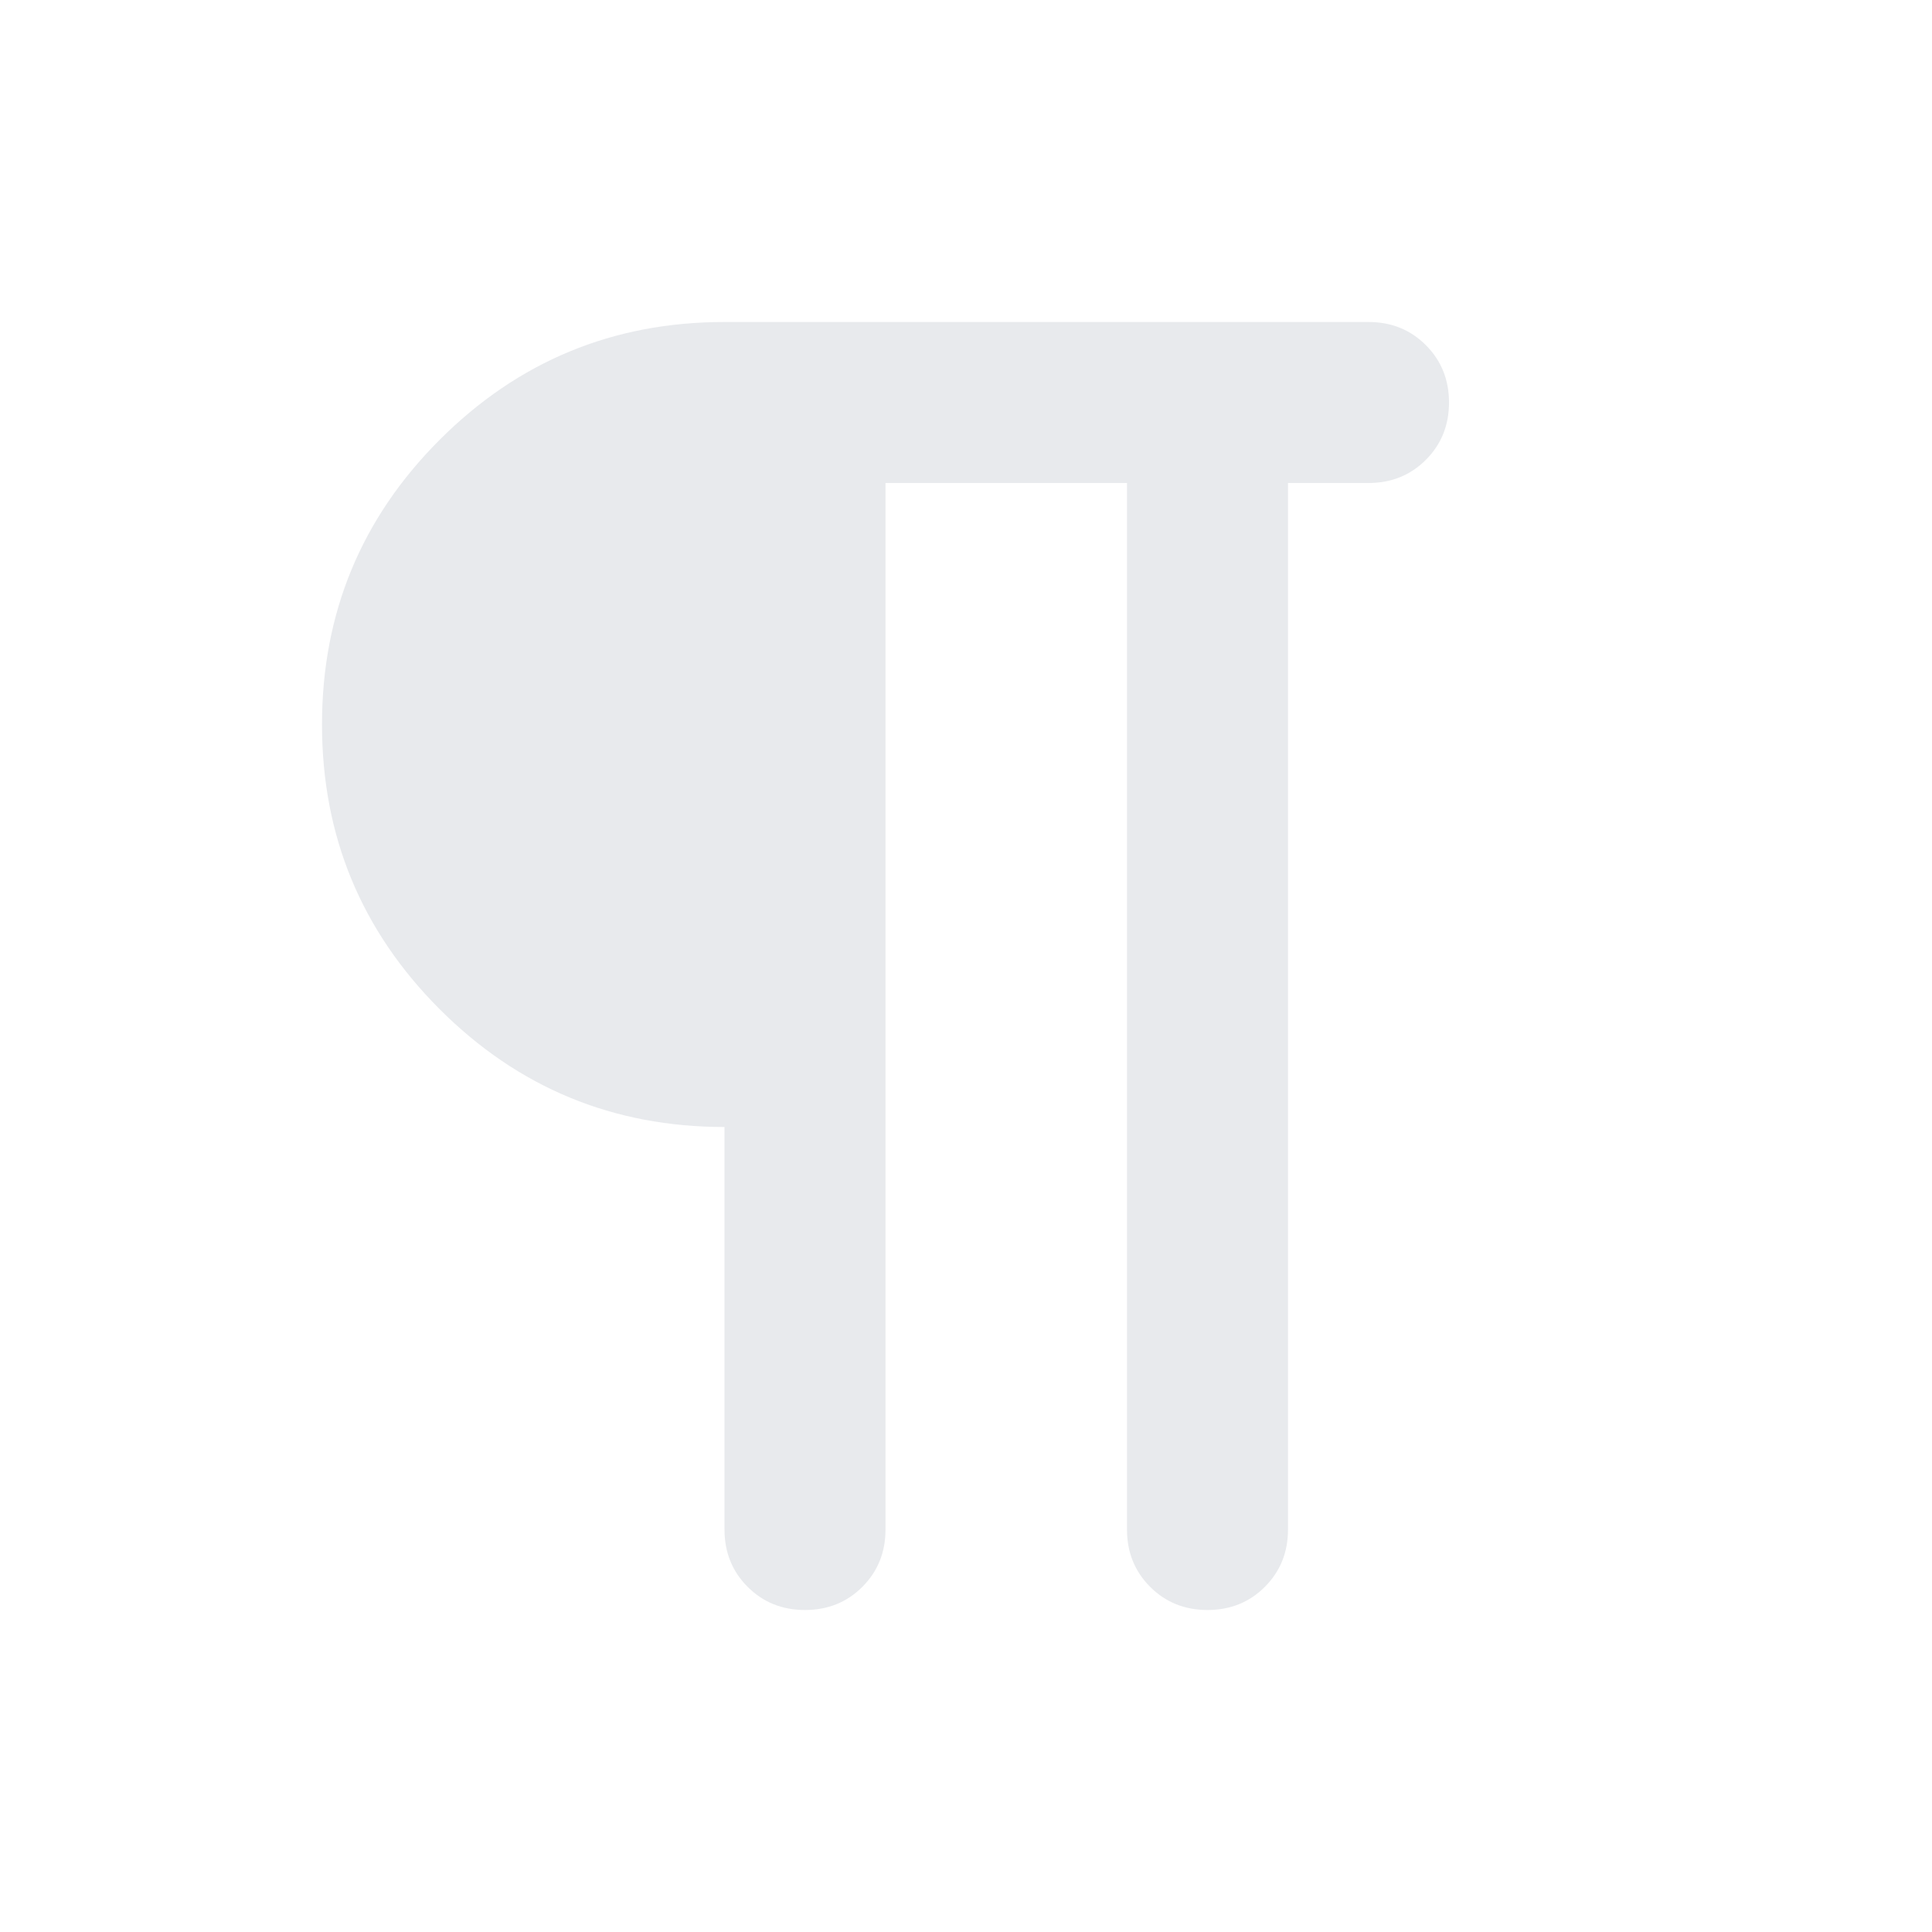 <svg xmlns="http://www.w3.org/2000/svg" height="24px" viewBox="0 -960 960 960" width="24px" fill="#e8eaed"><path d="M400-160q-17 0-28.5-11.5T360-200v-200q-83 0-141.5-58.5T160-600q0-83 58.5-141.5T360-800h320q17 0 28.5 11.5T720-760q0 17-11.5 28.5T680-720h-40v520q0 17-11.5 28.5T600-160q-17 0-28.5-11.5T560-200v-520H440v520q0 17-11.5 28.5T400-160Z"/></svg>